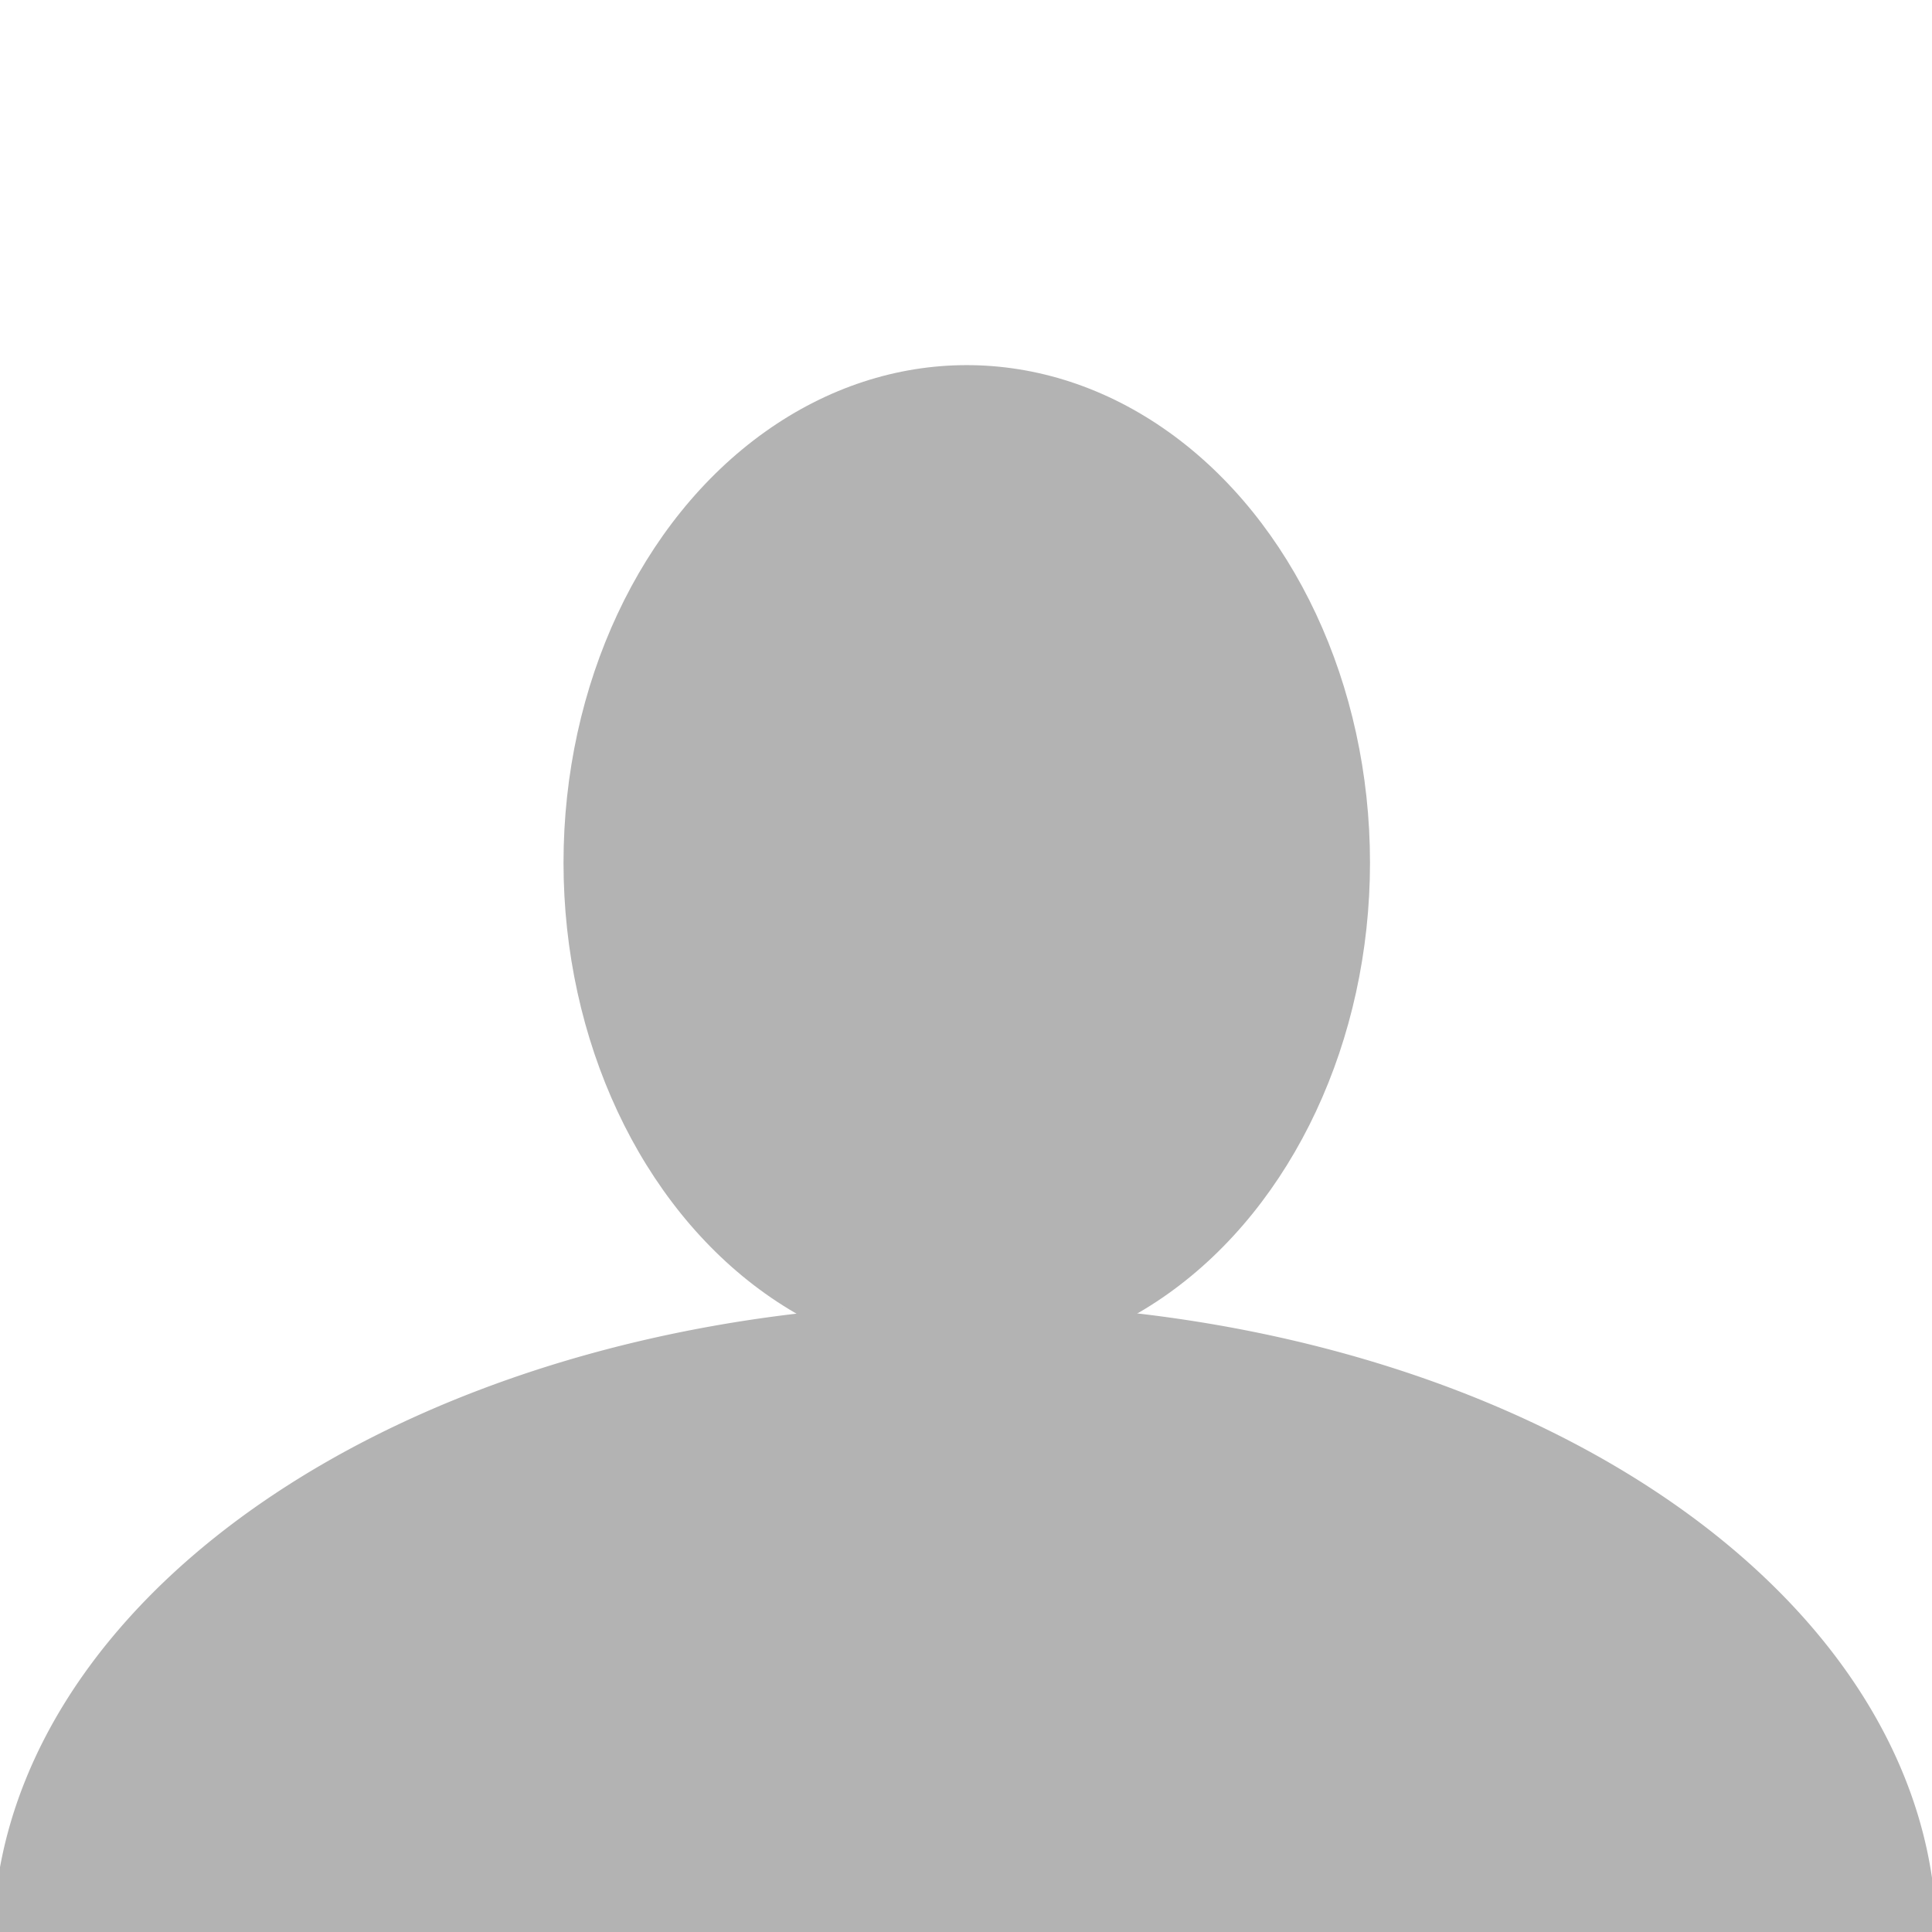 <?xml version="1.0" encoding="UTF-8" standalone="no"?>
<!-- Created with Inkscape (http://www.inkscape.org/) -->

<svg
   xmlns:dc="http://purl.org/dc/elements/1.1/"
   xmlns:cc="http://creativecommons.org/ns#"
   xmlns:rdf="http://www.w3.org/1999/02/22-rdf-syntax-ns#"
   xmlns:svg="http://www.w3.org/2000/svg"
   xmlns="http://www.w3.org/2000/svg"
   xmlns:sodipodi="http://sodipodi.sourceforge.net/DTD/sodipodi-0.dtd"
   xmlns:inkscape="http://www.inkscape.org/namespaces/inkscape"
   width="240"
   height="240"
   viewBox="0 0 240 240"
   id="svg2"
   version="1.1"
   inkscape:version="0.91 r13725"
   sodipodi:docname="player.svg">
  <defs
     id="defs4">
    <clipPath
       clipPathUnits="userSpaceOnUse"
       id="clipPath4246">
      <rect
         style="opacity:1;fill:#666666;fill-opacity:1;stroke:none;stroke-opacity:1"
         id="rect4248"
         width="327.289"
         height="242.437"
         x="7.8353885e-08"
         y="812.956" />
    </clipPath>
    <clipPath
       clipPathUnits="userSpaceOnUse"
       id="clipPath4315">
      <rect
         style="opacity:1;fill:#666666;fill-opacity:1;stroke:none;stroke-opacity:1"
         id="rect4317"
         width="321.229"
         height="240.416"
         x="1.01"
         y="811.946" />
    </clipPath>
  </defs>
  <sodipodi:namedview
     id="base"
     pagecolor="#ffffff"
     bordercolor="#666666"
     borderopacity="1.0"
     inkscape:pageopacity="0.0"
     inkscape:pageshadow="2"
     inkscape:zoom="0.98994949"
     inkscape:cx="99.009161"
     inkscape:cy="144.87745"
     inkscape:document-units="px"
     inkscape:current-layer="layer1"
     showgrid="false"
     units="px"
     inkscape:window-width="1329"
     inkscape:window-height="750"
     inkscape:window-x="37"
     inkscape:window-y="18"
     inkscape:window-maximized="1" />
  <g
     inkscape:label="Ebene 1"
     inkscape:groupmode="layer"
     id="layer1"
     transform="translate(0,-812.362)">
    <ellipse
       style="opacity:1;fill:#b3b3b3;fill-opacity:1;stroke:none;stroke-opacity:1"
       id="path3336-3"
       cx="120.094"
       cy="919.524"
       rx="50.092"
       ry="61.805" />
    <path
       style="opacity:1;fill:#b3b3b3;fill-opacity:1;stroke:none;stroke-opacity:1"
       id="path3338-6"
       sodipodi:type="arc"
       sodipodi:cx="-117.74125"
       sodipodi:cy="-1053.8756"
       sodipodi:rx="120.71339"
       sodipodi:ry="79.214424"
       sodipodi:start="0"
       sodipodi:end="3.1415927"
       sodipodi:open="true"
       d="m 2.972,-1053.876 a 120.713,79.214 0 0 1 -60.357,68.602 120.713,79.214 0 0 1 -120.713,0 120.713,79.214 0 0 1 -60.357,-68.602"
       transform="matrix(-1,0.003,-0.002,-1,0,0)" />
  </g>
</svg>
